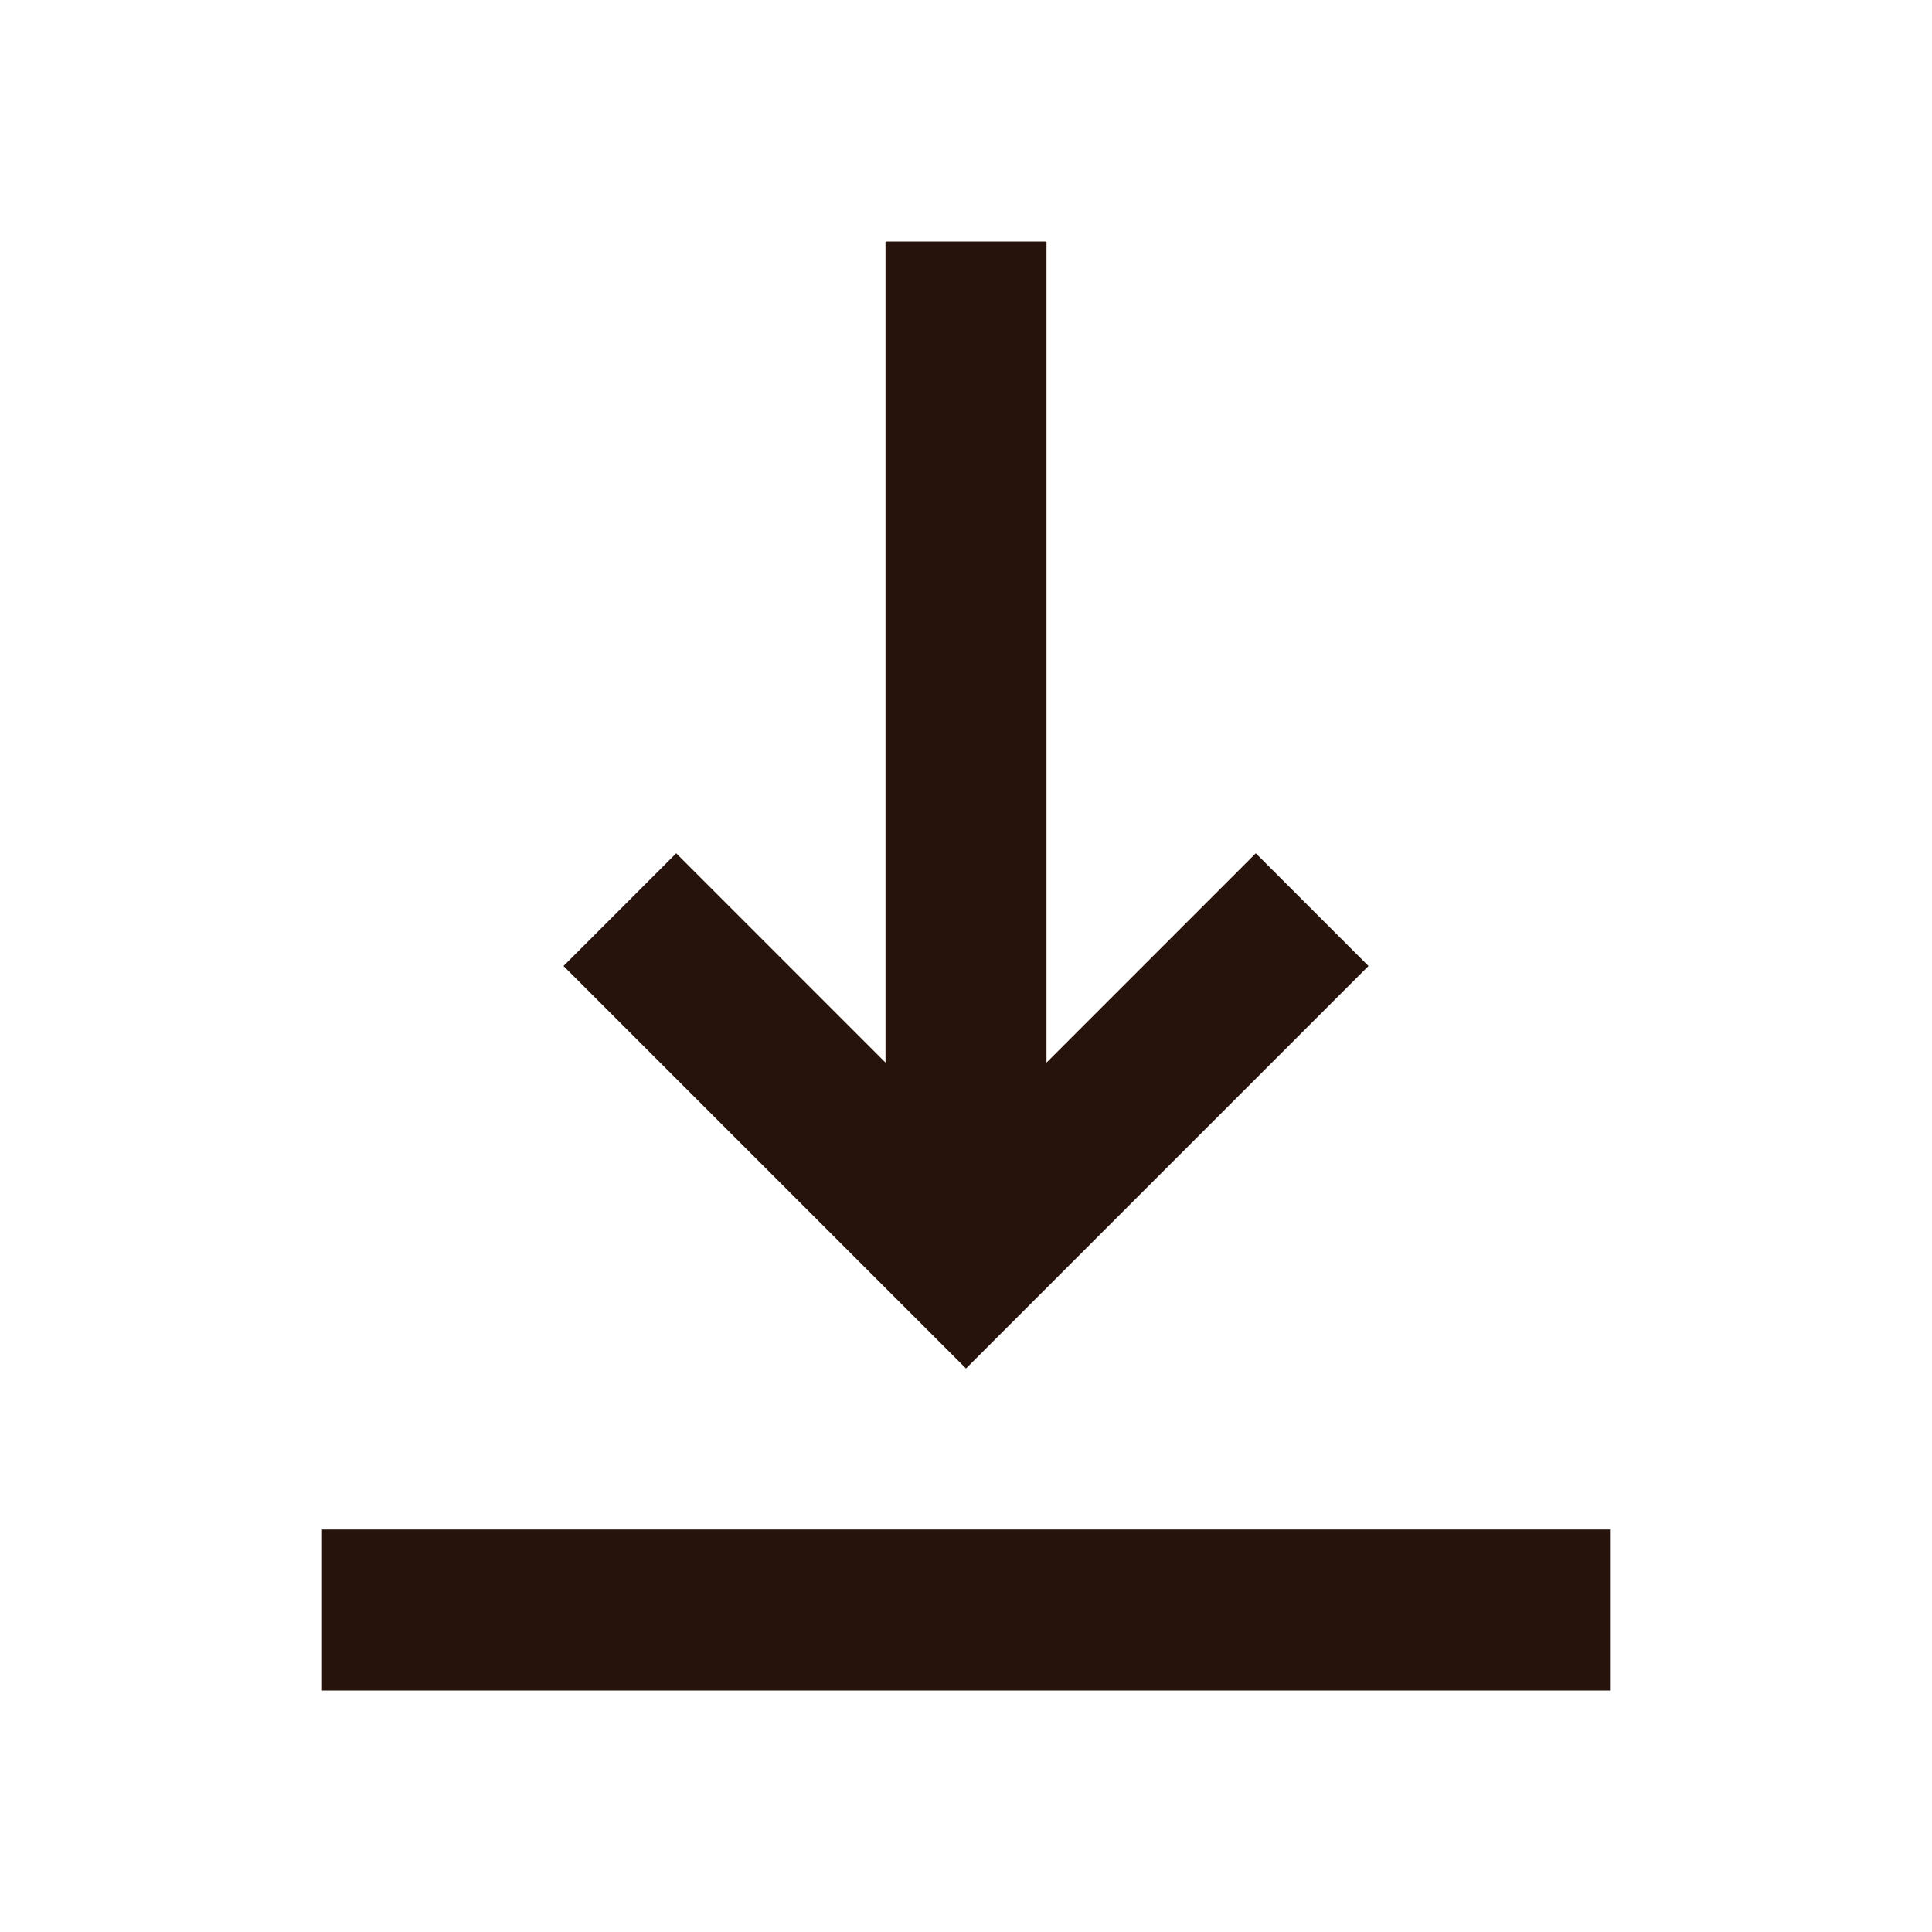 <svg xmlns="http://www.w3.org/2000/svg" height="24px" viewBox="0 -960 960 960" width="24px" fill="#26130C"><path d="M160-120v-80h640v80H160Zm320-160L280-480l56-56 104 104v-408h80v408l104-104 56 56-200 200Z"/></svg>